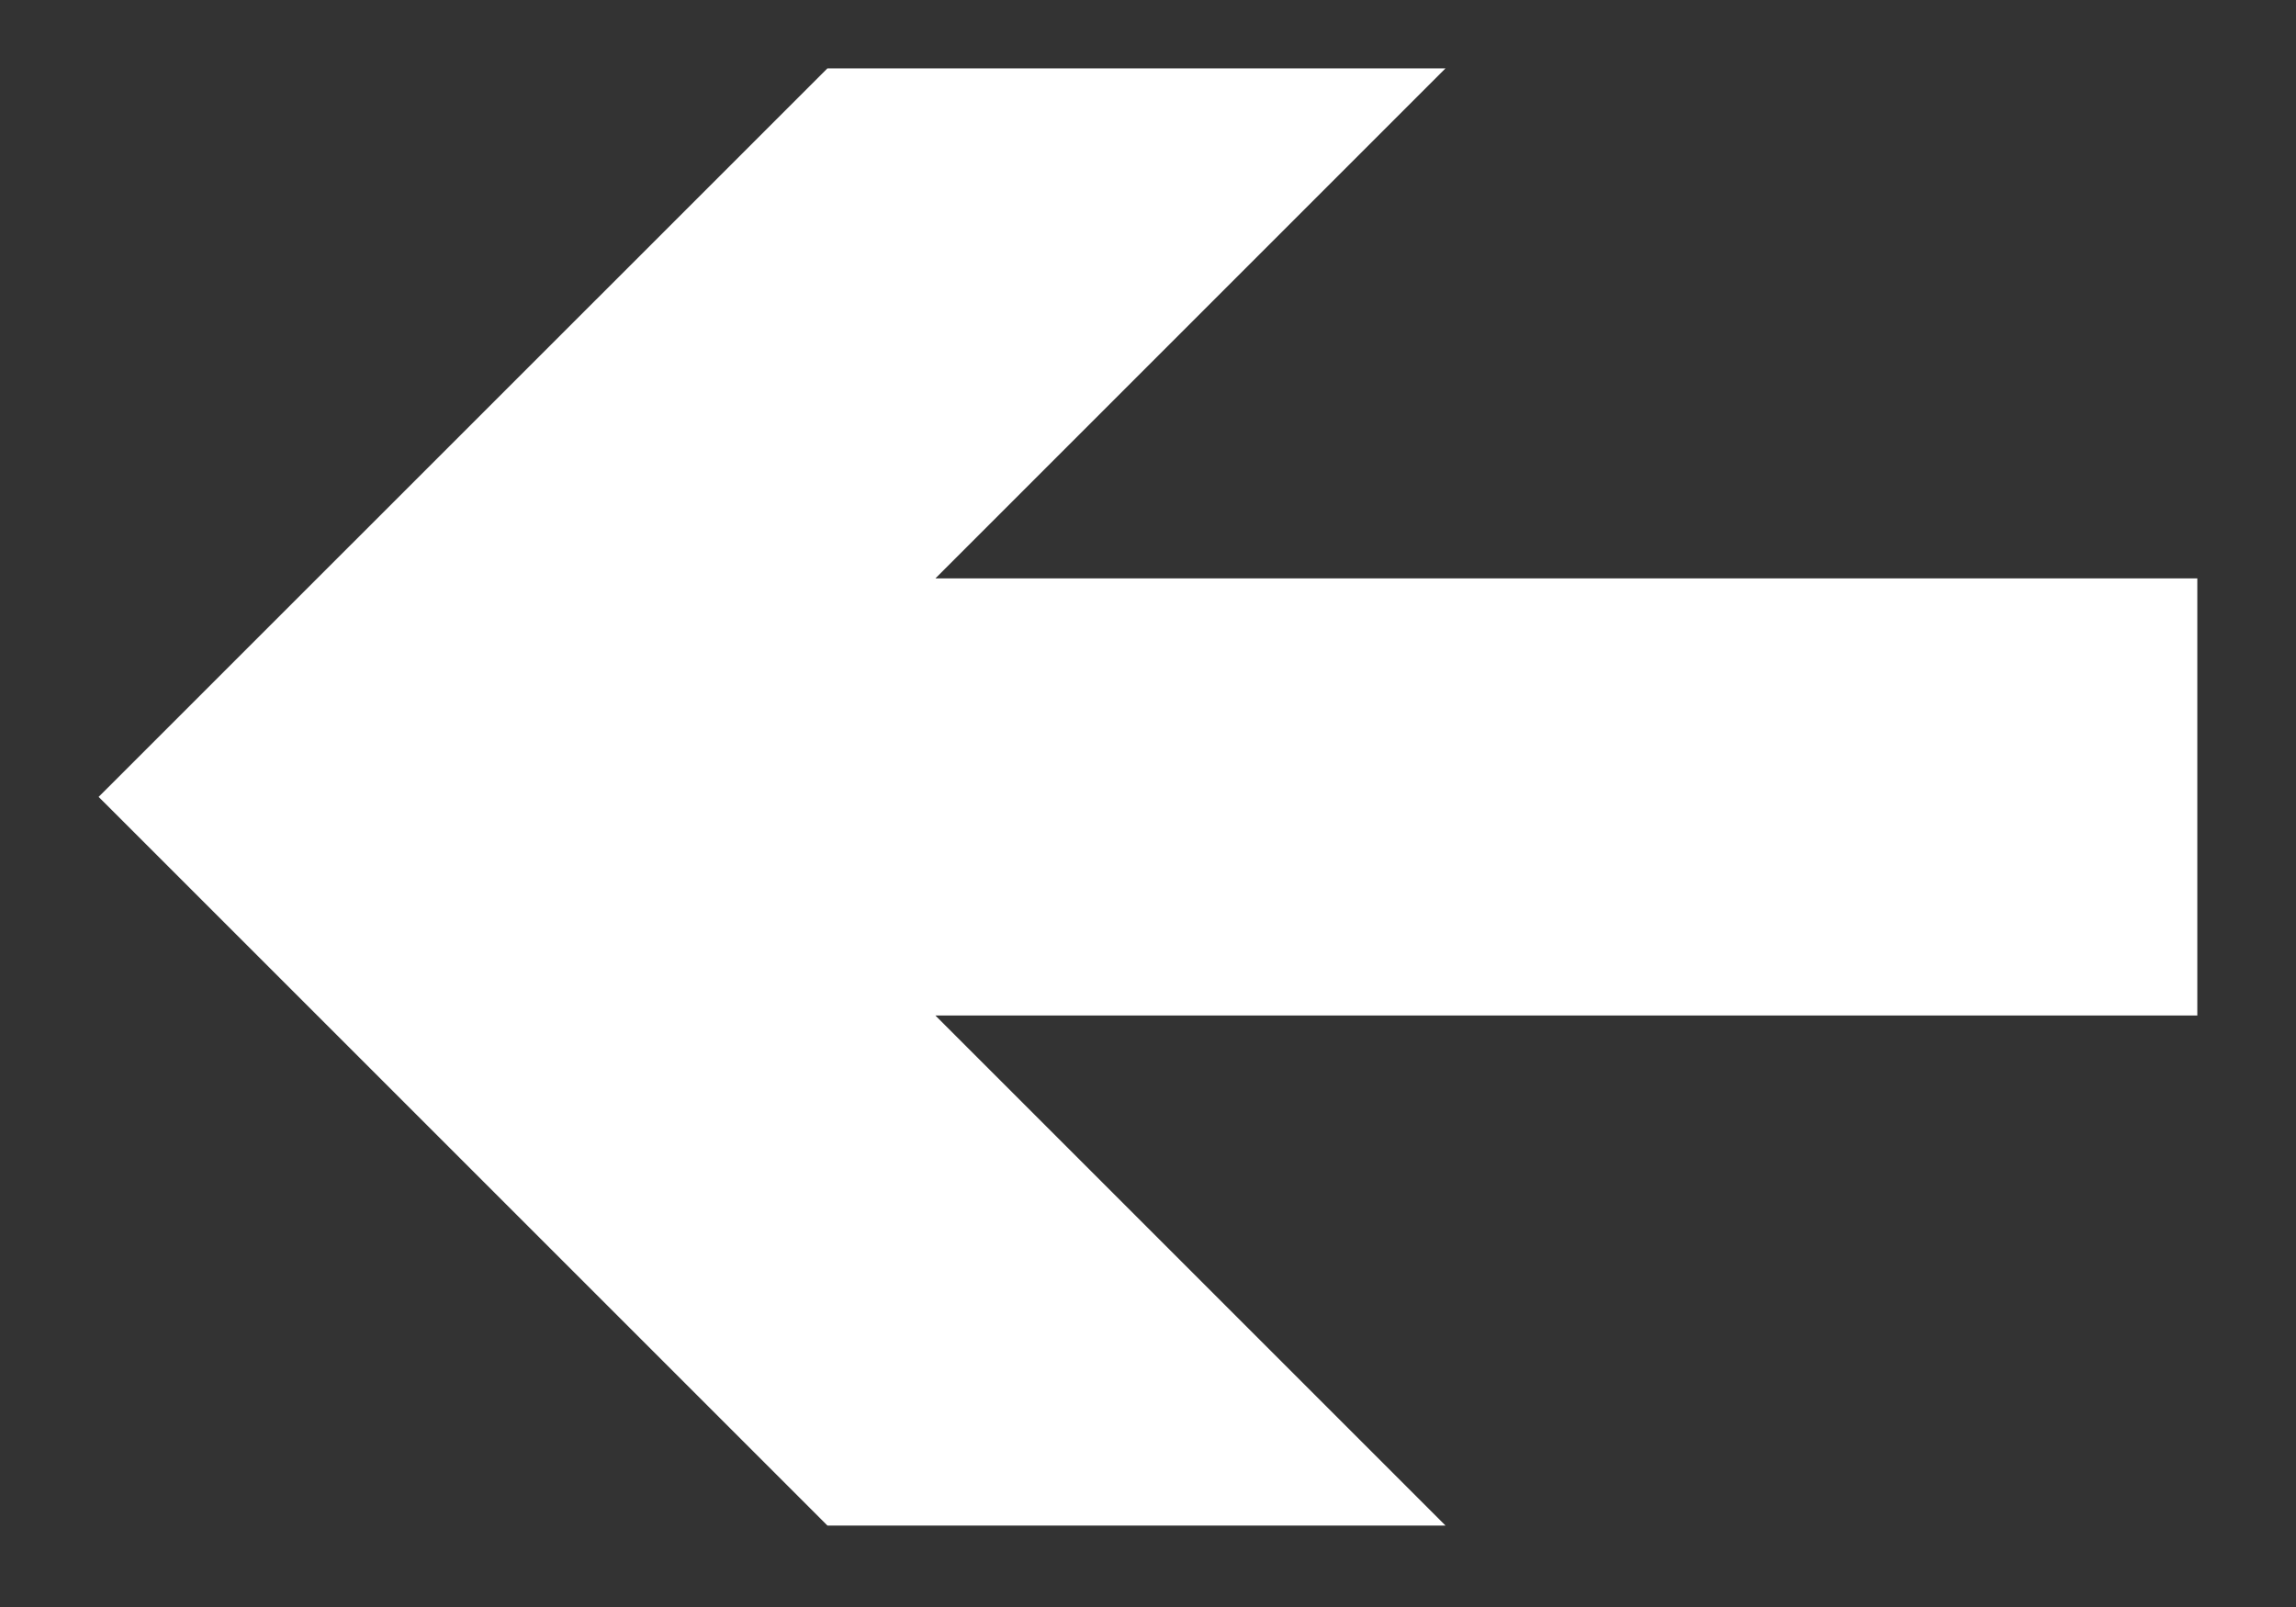 <?xml version="1.0" encoding="utf-8"?>
<!-- Generator: Adobe Illustrator 15.1.0, SVG Export Plug-In  -->
<!DOCTYPE svg PUBLIC "-//W3C//DTD SVG 1.1//EN" "http://www.w3.org/Graphics/SVG/1.1/DTD/svg11.dtd">
<svg version="1.1"
	 xmlns="http://www.w3.org/2000/svg" xmlns:xlink="http://www.w3.org/1999/xlink" xmlns:a="http://ns.adobe.com/AdobeSVGViewerExtensions/3.0/"
	 x="0px" y="0px" width="50px" height="35px" viewBox="-2.148 -1.489 50 35"
	 overflow="visible" enable-background="new -2.148 -1.489 50 35" xml:space="preserve">
<rect x="-2.148" y="-1.489" width="50" height="35" fill="#333333" stroke="none"/>
<defs>
</defs>
<polygon fill="#FFFFFF" points="15.871,31.737 29.331,31.737 18.222,20.629 45.703,20.629 45.703,11.109 18.222,11.109 29.331,0 
	15.871,0 0,15.867 "/>
</svg>
